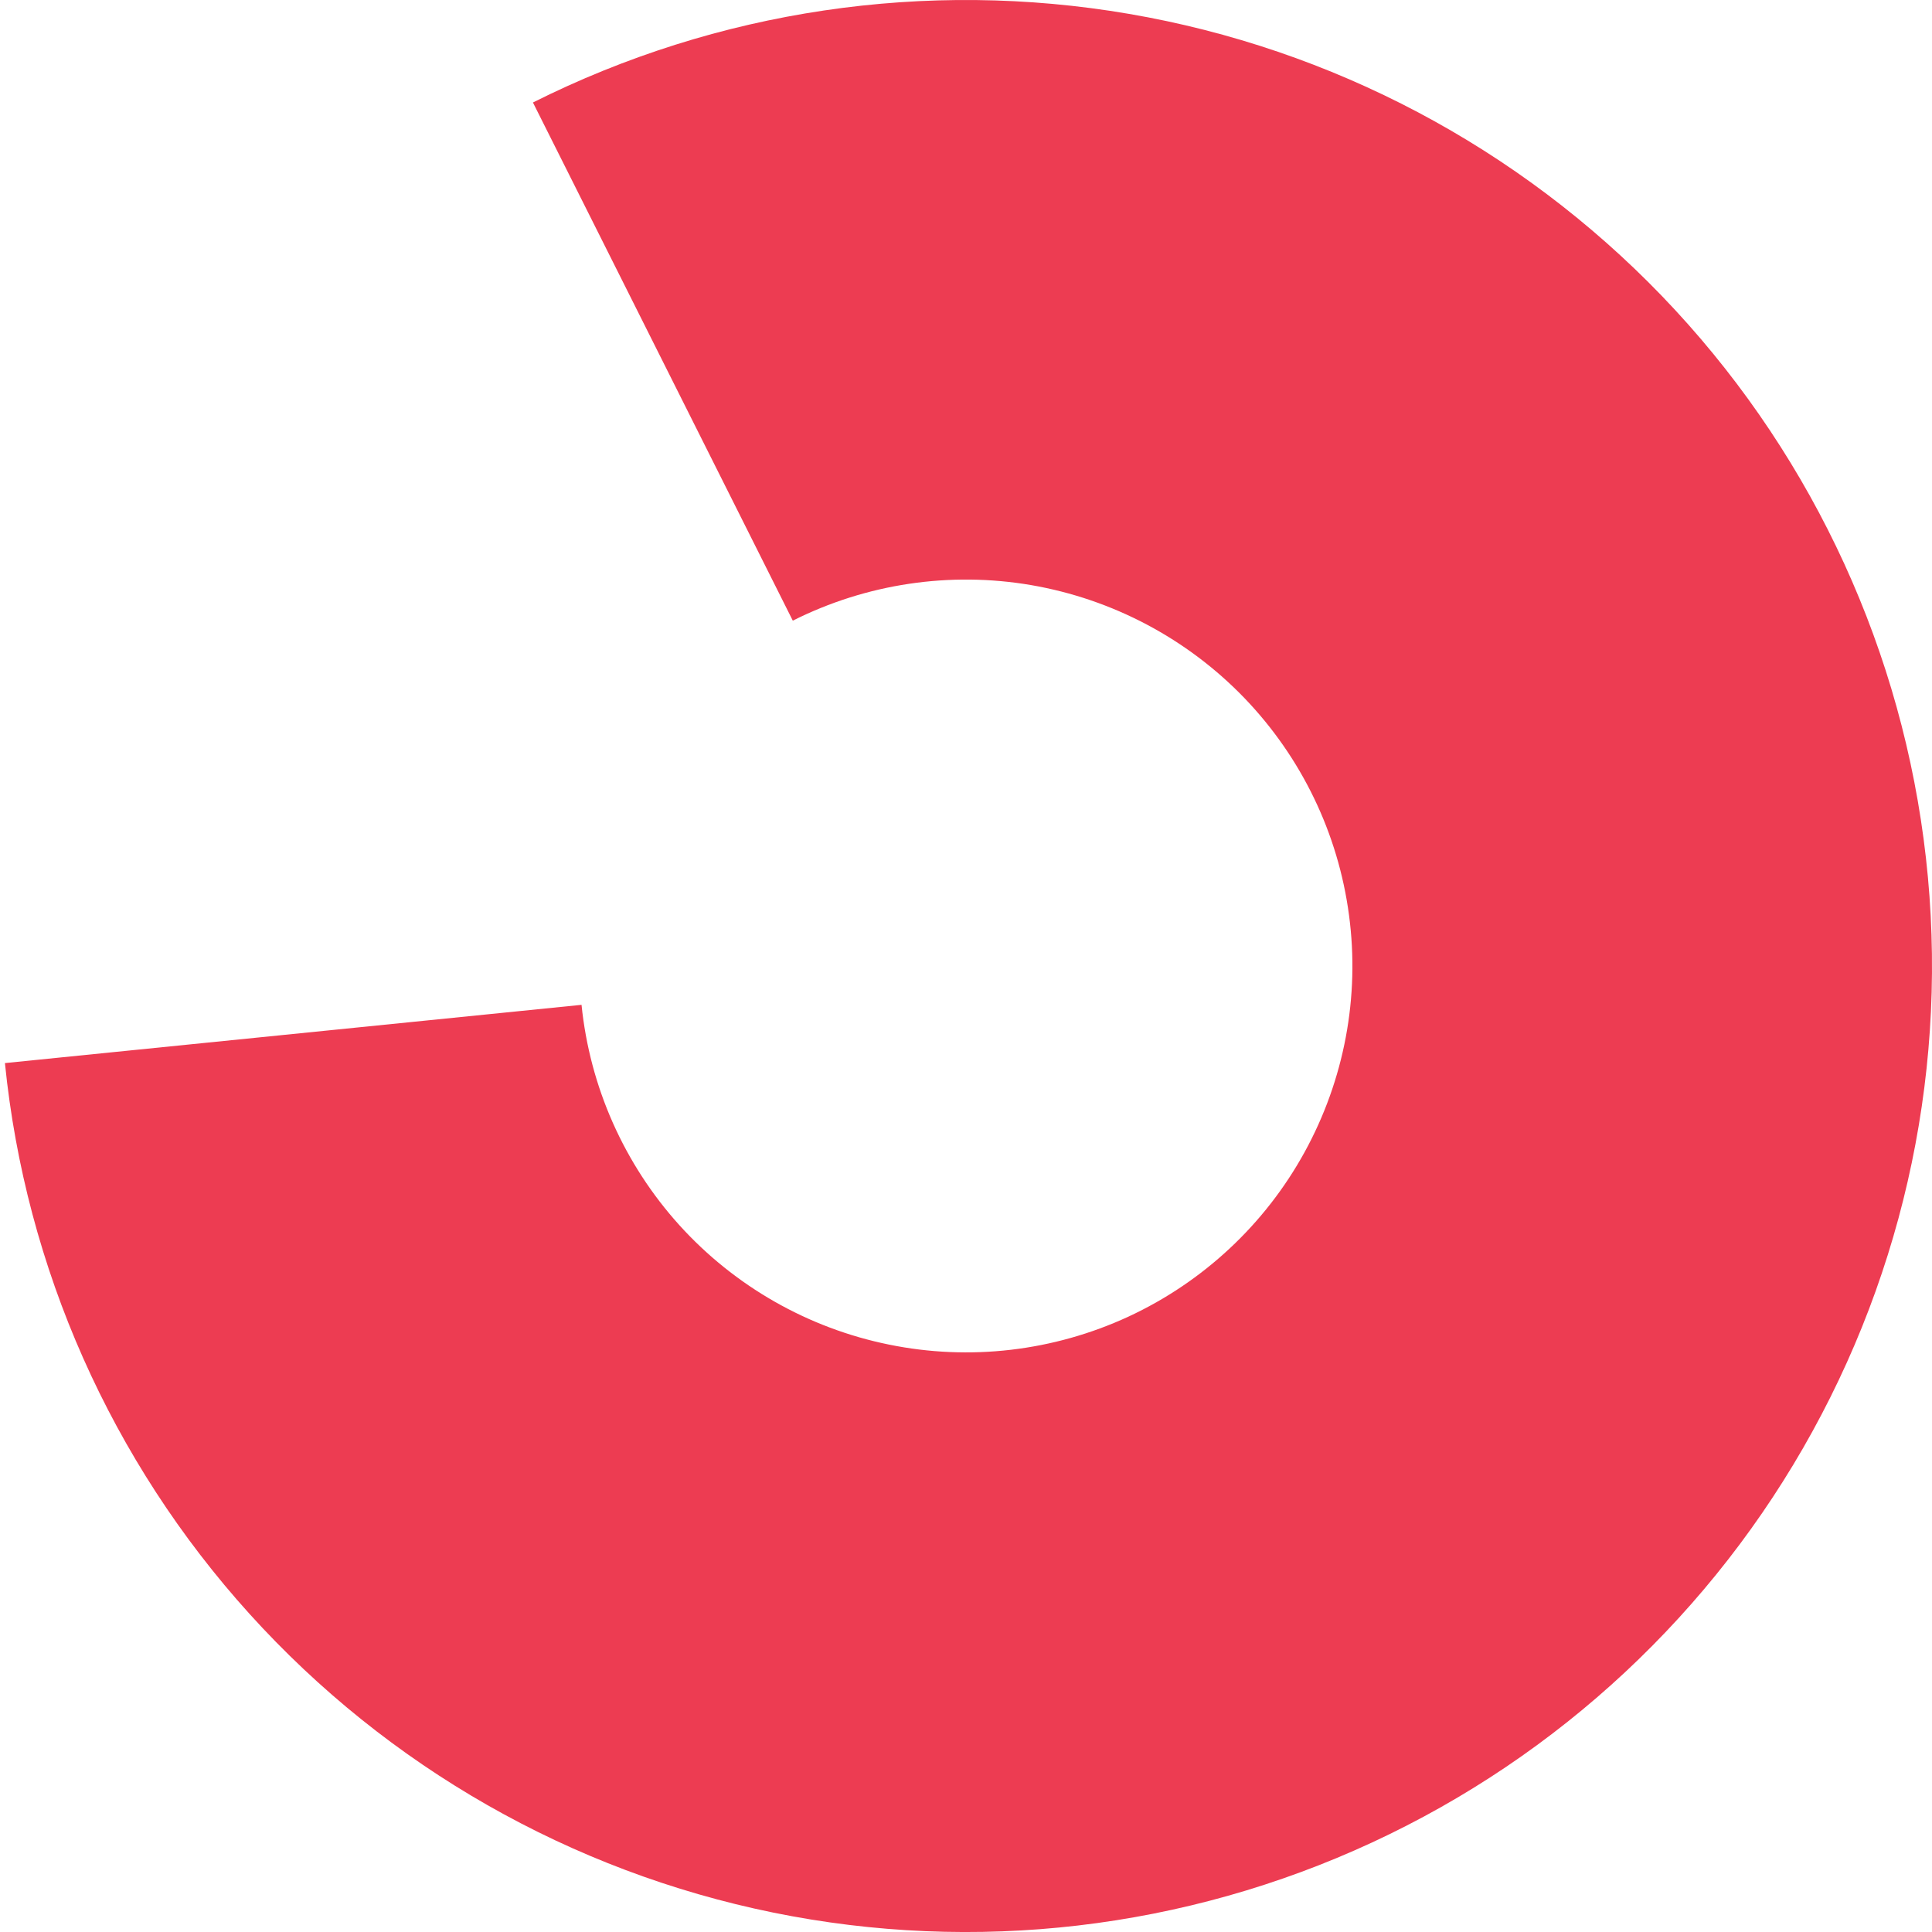 <svg width="20" height="20" viewBox="0 0 20 20" fill="none" xmlns="http://www.w3.org/2000/svg">
    <path
        d="M0.051 11.005C0.265 13.128 1.153 15.126 2.584 16.708C4.015 18.29 5.914 19.373 8.004 19.799C10.094 20.225 12.266 19.971 14.202 19.074C16.137 18.178 17.736 16.686 18.763 14.817C19.791 12.948 20.194 10.799 19.913 8.684C19.632 6.569 18.683 4.6 17.203 3.063C15.723 1.527 13.791 0.504 11.689 0.144C9.586 -0.217 7.423 0.105 5.517 1.061L8.207 6.425C8.969 6.042 9.834 5.913 10.675 6.057C11.516 6.202 12.289 6.611 12.881 7.225C13.473 7.84 13.853 8.628 13.965 9.474C14.078 10.319 13.916 11.179 13.505 11.927C13.094 12.675 12.455 13.271 11.681 13.63C10.906 13.988 10.038 14.09 9.202 13.919C8.366 13.749 7.606 13.316 7.033 12.683C6.461 12.05 6.106 11.251 6.02 10.402L0.051 11.005Z"
        fill="#ED3C52" />
</svg>